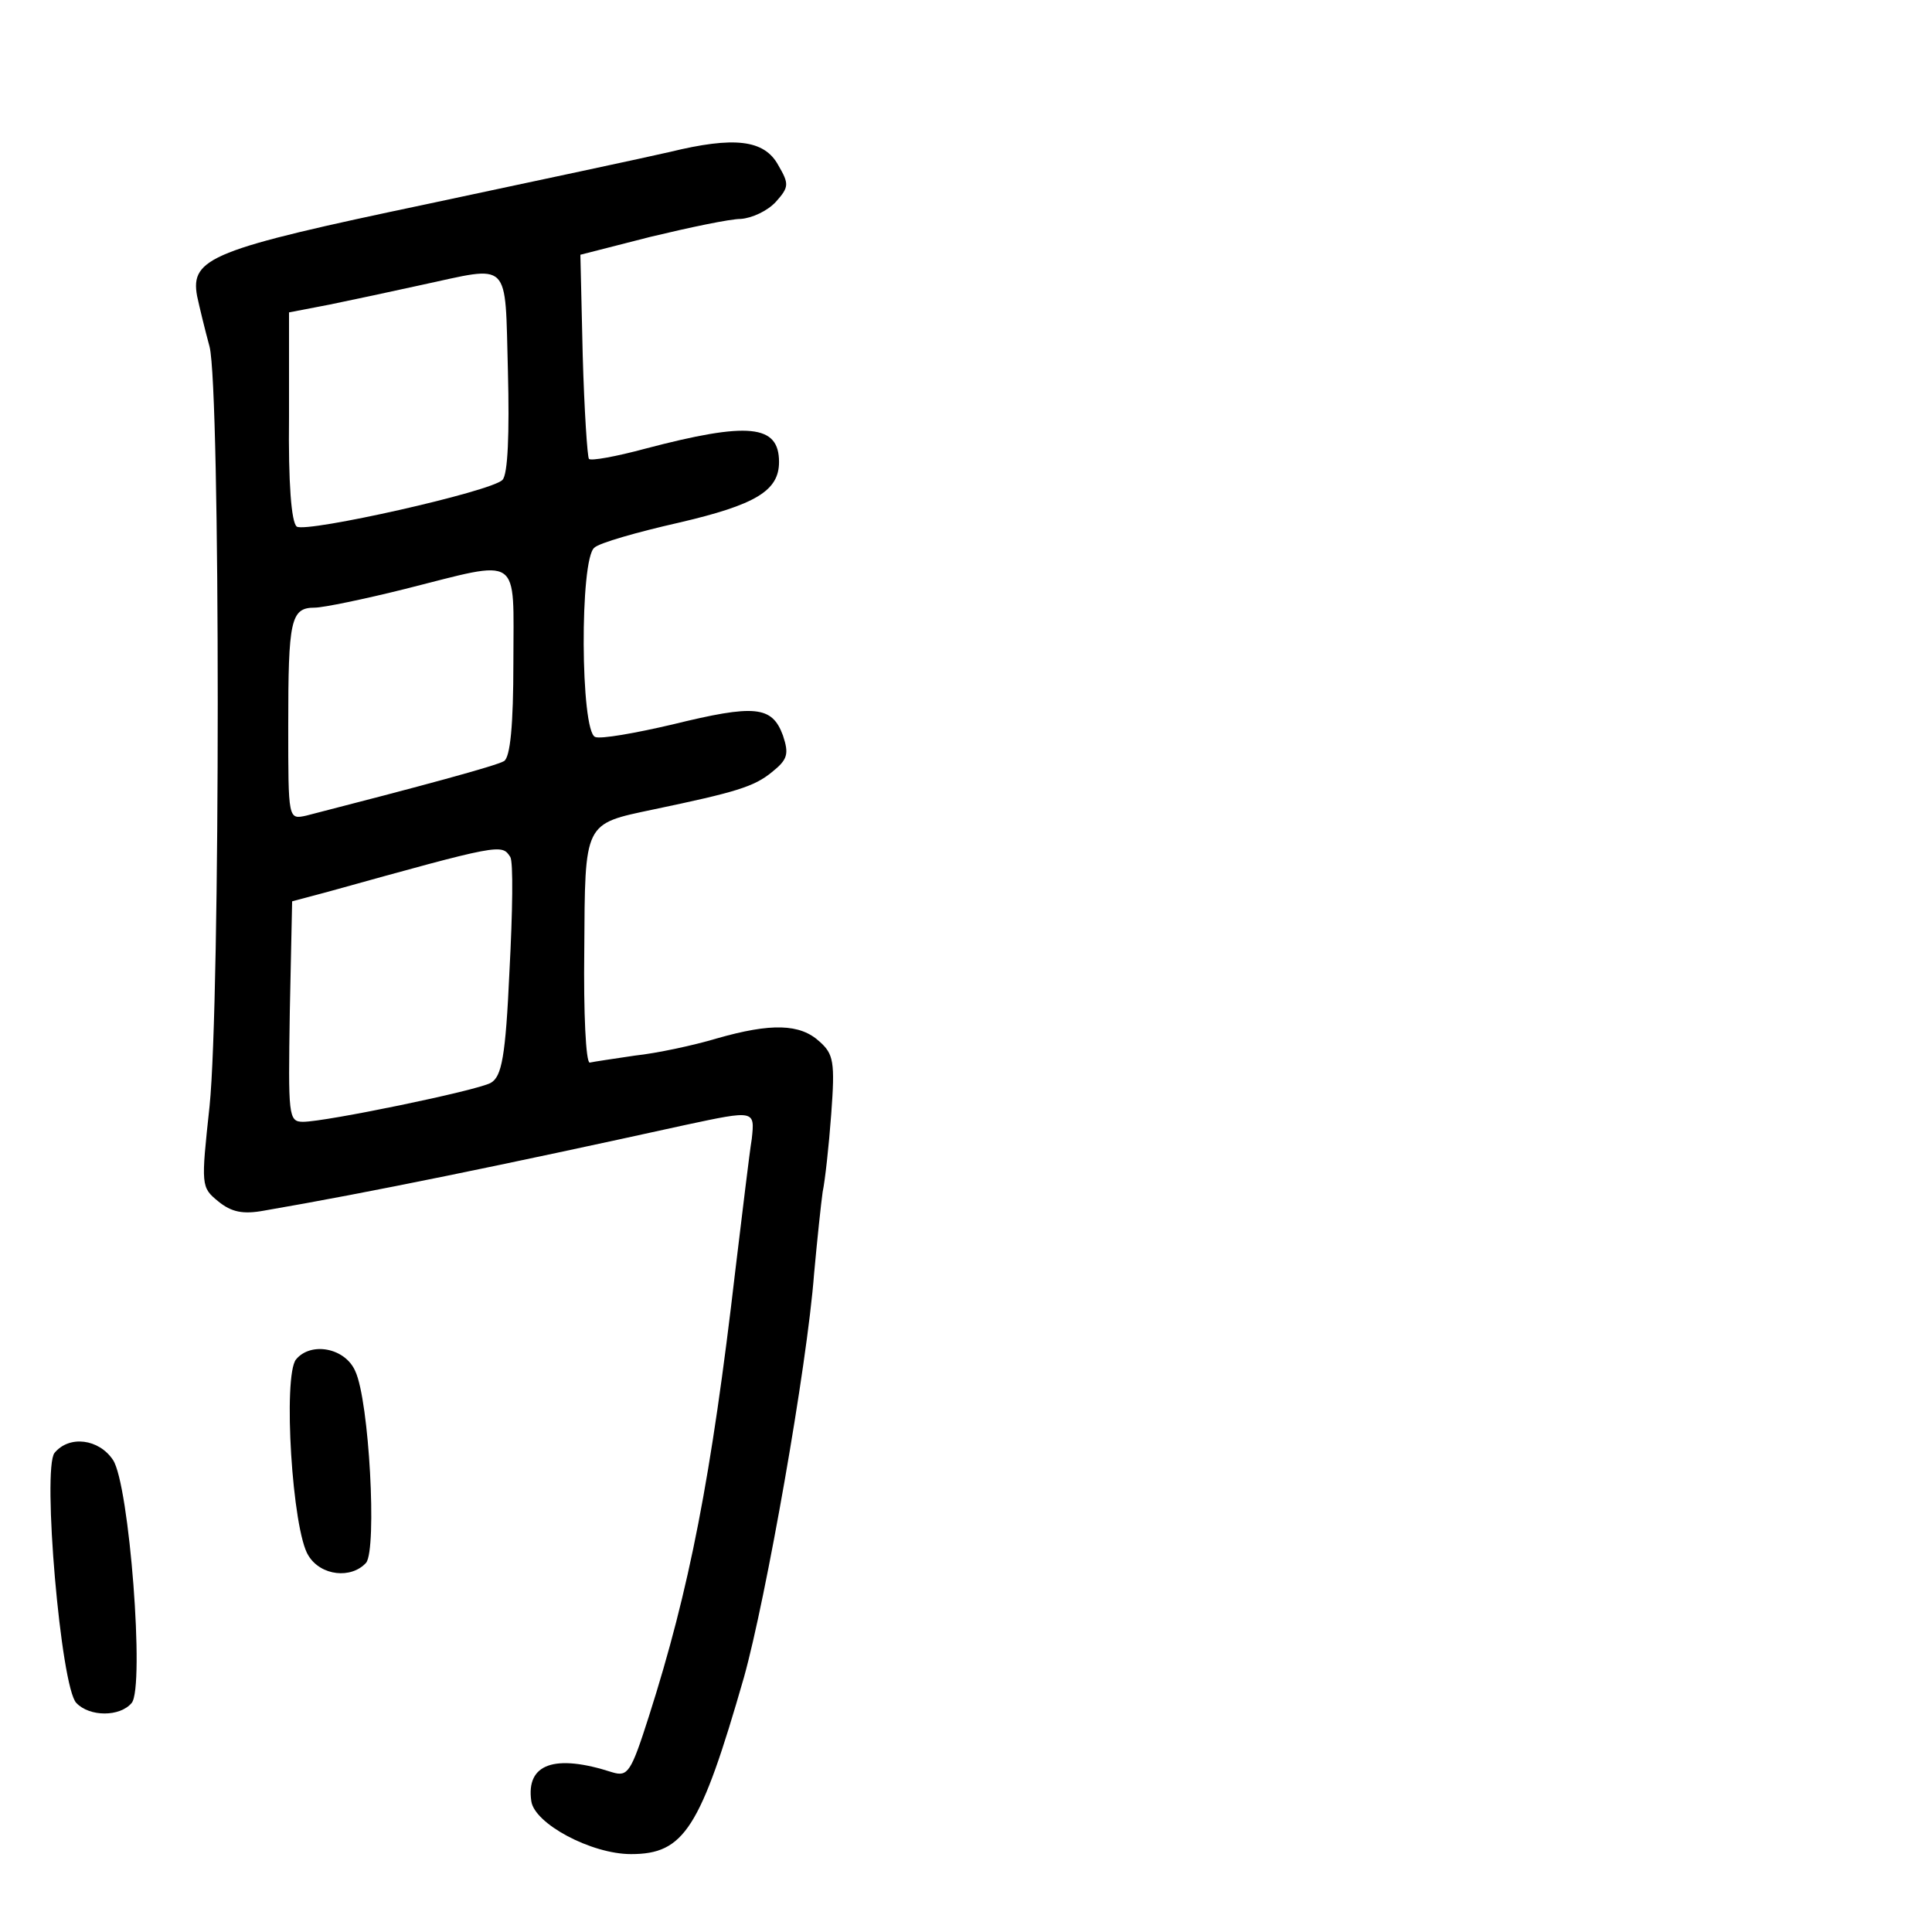 <?xml version="1.0" standalone="no"?>
<!DOCTYPE svg PUBLIC "-//W3C//DTD SVG 20010904//EN"
 "http://www.w3.org/TR/2001/REC-SVG-20010904/DTD/svg10.dtd">
<svg version="1.0" xmlns="http://www.w3.org/2000/svg"
 width="248pt" height="248pt" viewBox="0 0 248 248"
 preserveAspectRatio="xMidYMid meet">
<g transform="translate(0,248) scale(0.1,-0.1)"
fill="#000000" stroke="none">
<path d="M860 2285 c-30 -7 -171 -37 -312 -67 -276 -58 -304 -69 -295 -118 3
-14 10 -43 16 -65 14 -55 14 -839 0 -975 -11 -102 -11 -104 11 -122 17 -14 32
-17 59 -12 134 23 309 59 541 110 89 19 89 19 85 -18 -3 -18 -12 -94 -21 -168
-31 -267 -59 -410 -111 -573 -23 -72 -27 -78 -47 -72 -74 24 -111 11 -104 -37
4 -29 77 -68 128 -68 68 0 89 32 145 227 28 100 81 399 90 518 4 44 9 91 11
105 3 14 8 59 11 100 5 67 3 77 -15 93 -25 23 -62 24 -132 4 -30 -9 -77 -19
-105 -22 -27 -4 -54 -8 -58 -9 -5 0 -8 64 -7 144 1 166 -1 162 89 181 105 22
129 29 152 48 20 16 22 23 14 47 -14 38 -36 40 -142 14 -47 -11 -92 -19 -99
-16 -19 7 -20 229 -1 243 6 6 55 20 108 32 99 23 129 41 129 78 0 48 -39 52
-172 17 -37 -10 -70 -16 -72 -13 -2 2 -6 62 -8 133 l-3 129 90 23 c50 12 102
23 116 23 14 1 34 10 45 22 17 19 17 23 3 47 -18 33 -57 37 -139 17z m-208
-282 c2 -79 0 -132 -7 -139 -14 -15 -251 -68 -264 -60 -7 5 -11 56 -10 141 l0
134 52 10 c29 6 81 17 117 25 117 25 108 35 112 -111z m7 -373 c0 -81 -4 -122
-12 -127 -10 -6 -106 -32 -254 -70 -23 -5 -23 -5 -23 115 0 136 3 152 34 152
11 0 64 11 116 24 151 38 139 46 139 -94z m-4 -250 c4 -6 3 -71 -1 -146 -5
-111 -10 -136 -24 -144 -18 -10 -212 -50 -241 -50 -19 0 -19 8 -17 141 l3 142
45 12 c223 62 224 62 235 45z"/>
<path d="M380 735 c-17 -21 -5 -220 16 -252 16 -26 55 -30 74 -9 14 18 4 208
-14 246 -13 30 -57 38 -76 15z"/>
<path d="M70 615 c-16 -20 8 -301 28 -321 17 -18 56 -18 71 0 17 20 -3 281
-24 312 -18 27 -56 32 -75 9z"/>
</g>
</svg>
